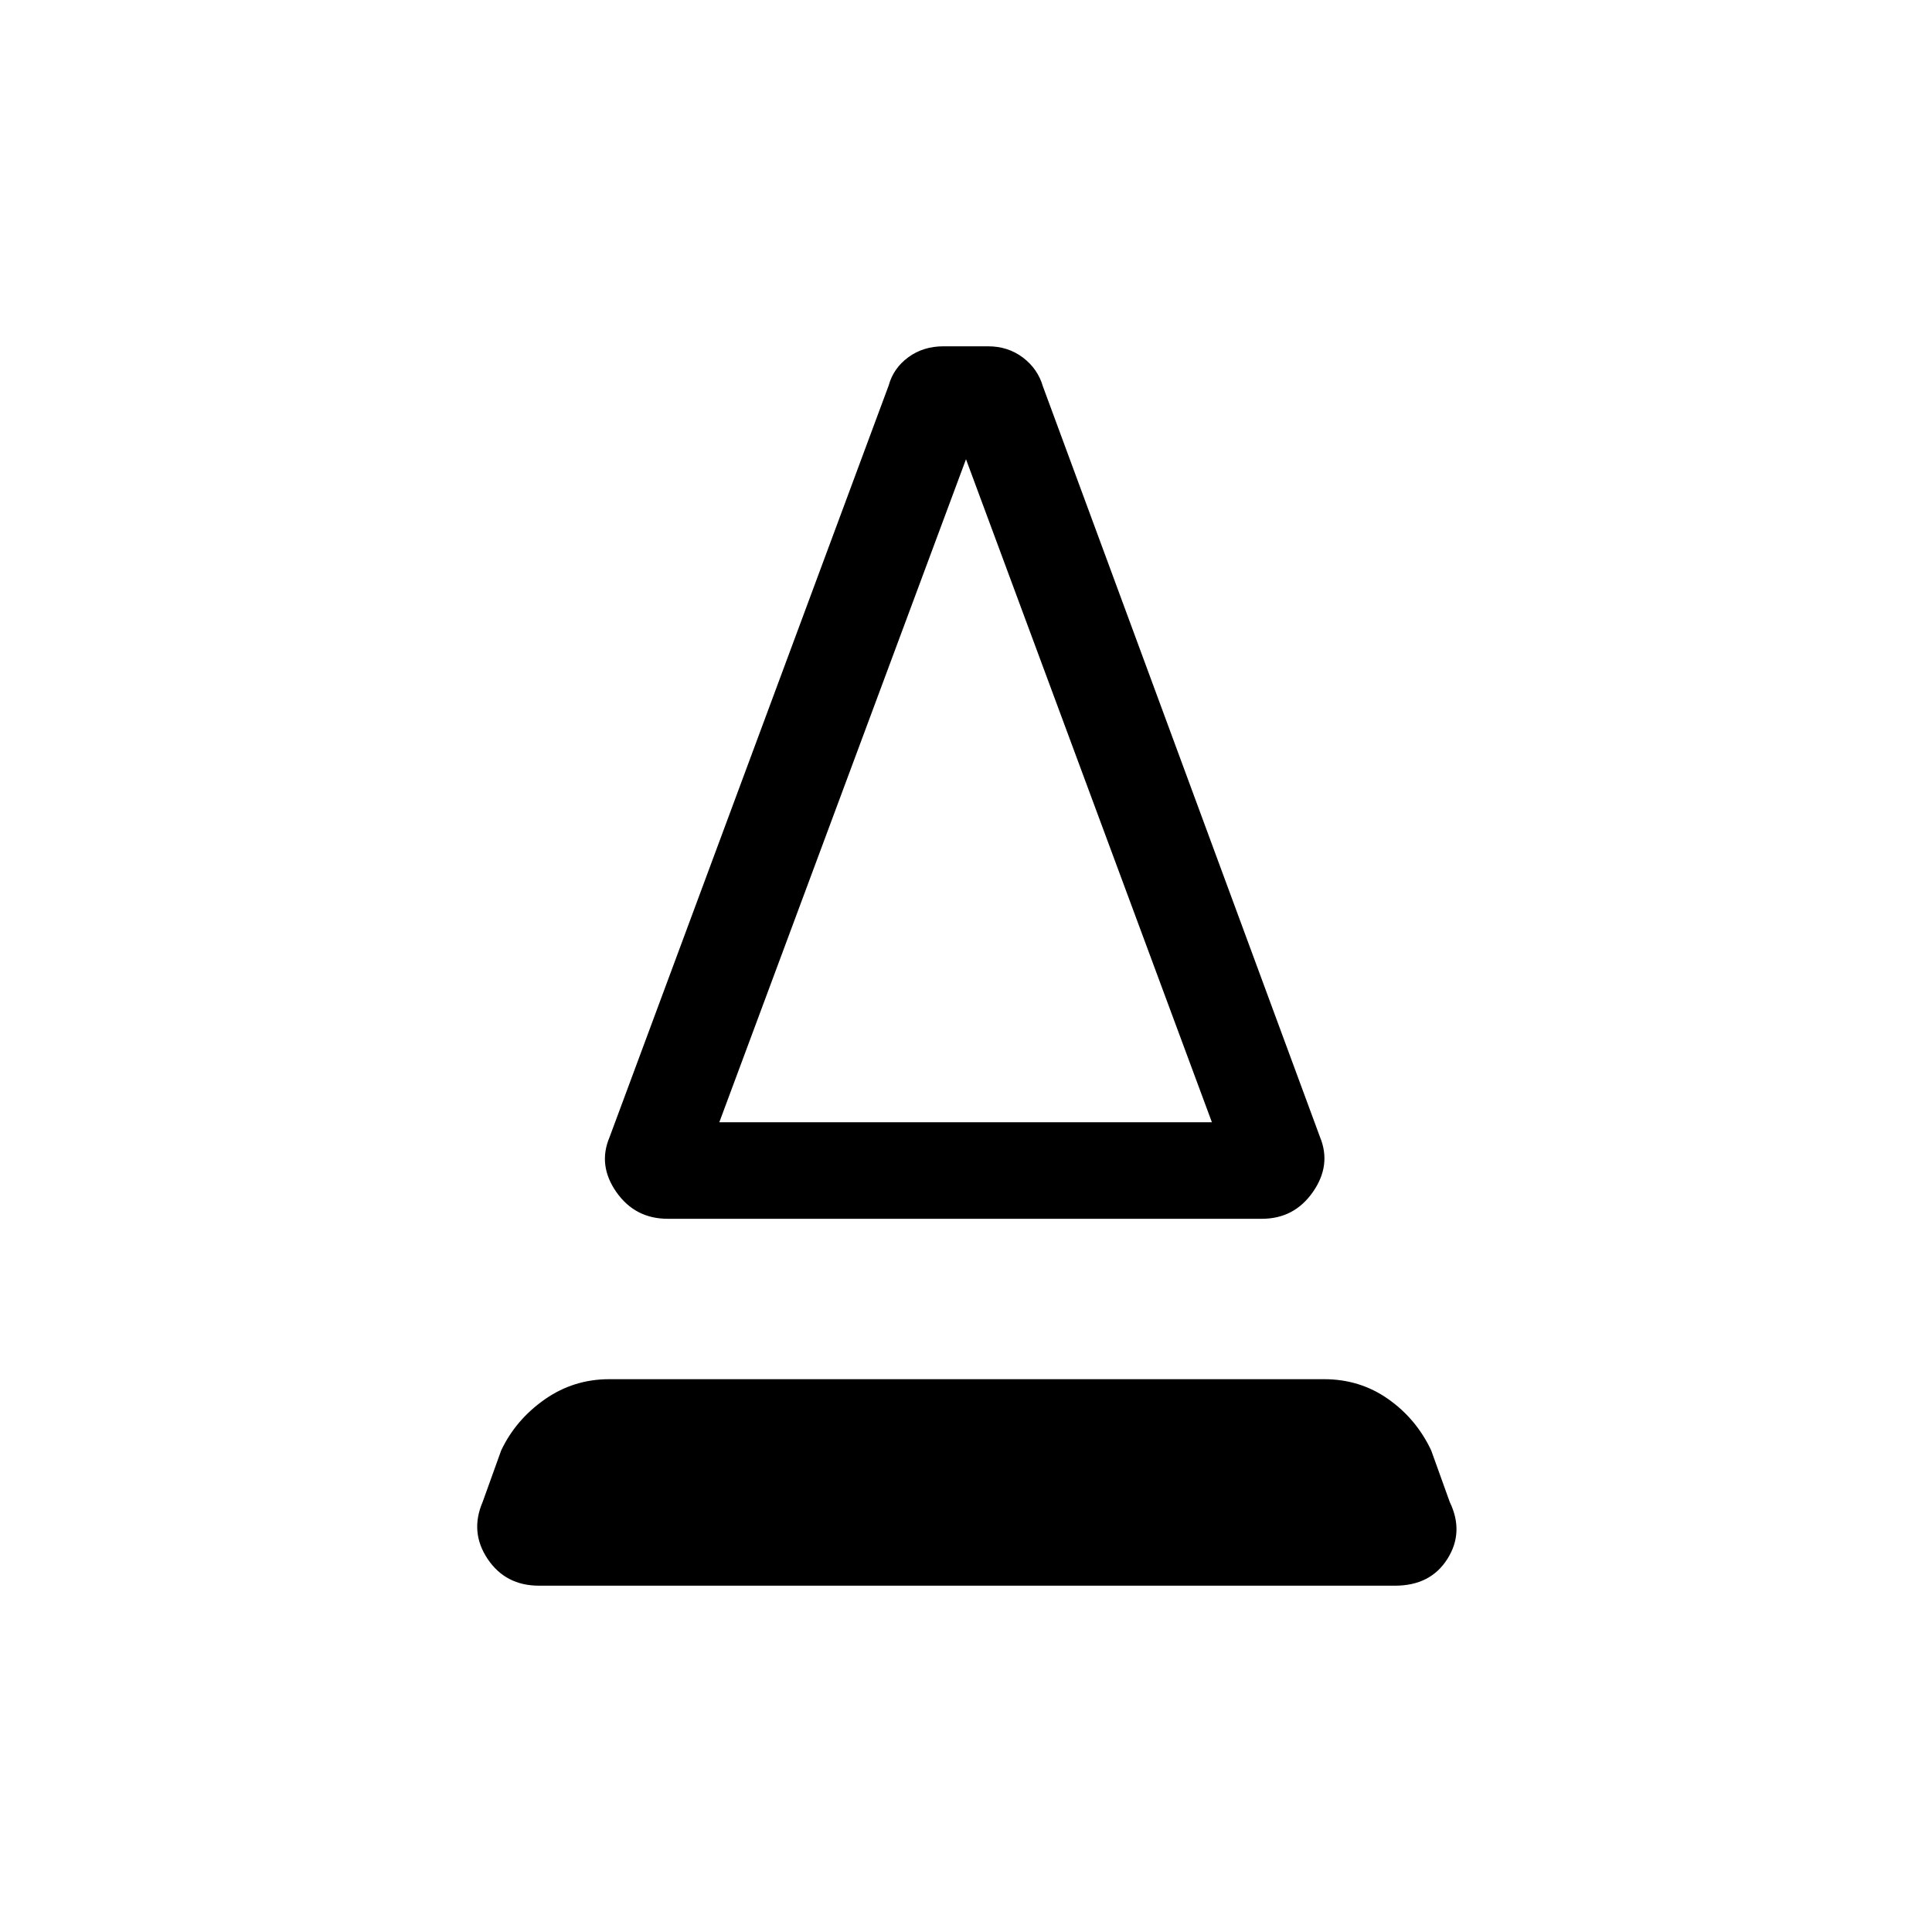 <svg xmlns="http://www.w3.org/2000/svg" height="20" viewBox="0 -960 960 960" width="20"><path d="M331.81-354.39q-16.27 0-25.56-13.3-9.29-13.31-3.36-27.27l138.69-373.5q2.34-8.58 9.75-14.02 7.4-5.44 17.48-5.44H491q9.88 0 17.29 5.59 7.4 5.6 9.94 14.37l137.69 373q5.73 13.96-3.56 27.27-9.28 13.3-25.36 13.3H331.81Zm25.61-47.96h244.77L480-731.81 357.42-402.35Zm0 0h244.77-244.77Zm-89.57 230.27q-16.66 0-25.56-13.31-8.9-13.3-2.48-28.26l9.23-25.66q7.23-15.23 21.6-25.31 14.36-10.07 32.09-10.07h355.23q17.73 0 31.75 9.82 14.02 9.83 21.44 25.56l9.23 25.66q7.23 14.96-1.17 28.26-8.4 13.31-26.06 13.31h-425.3Z"/></svg>
